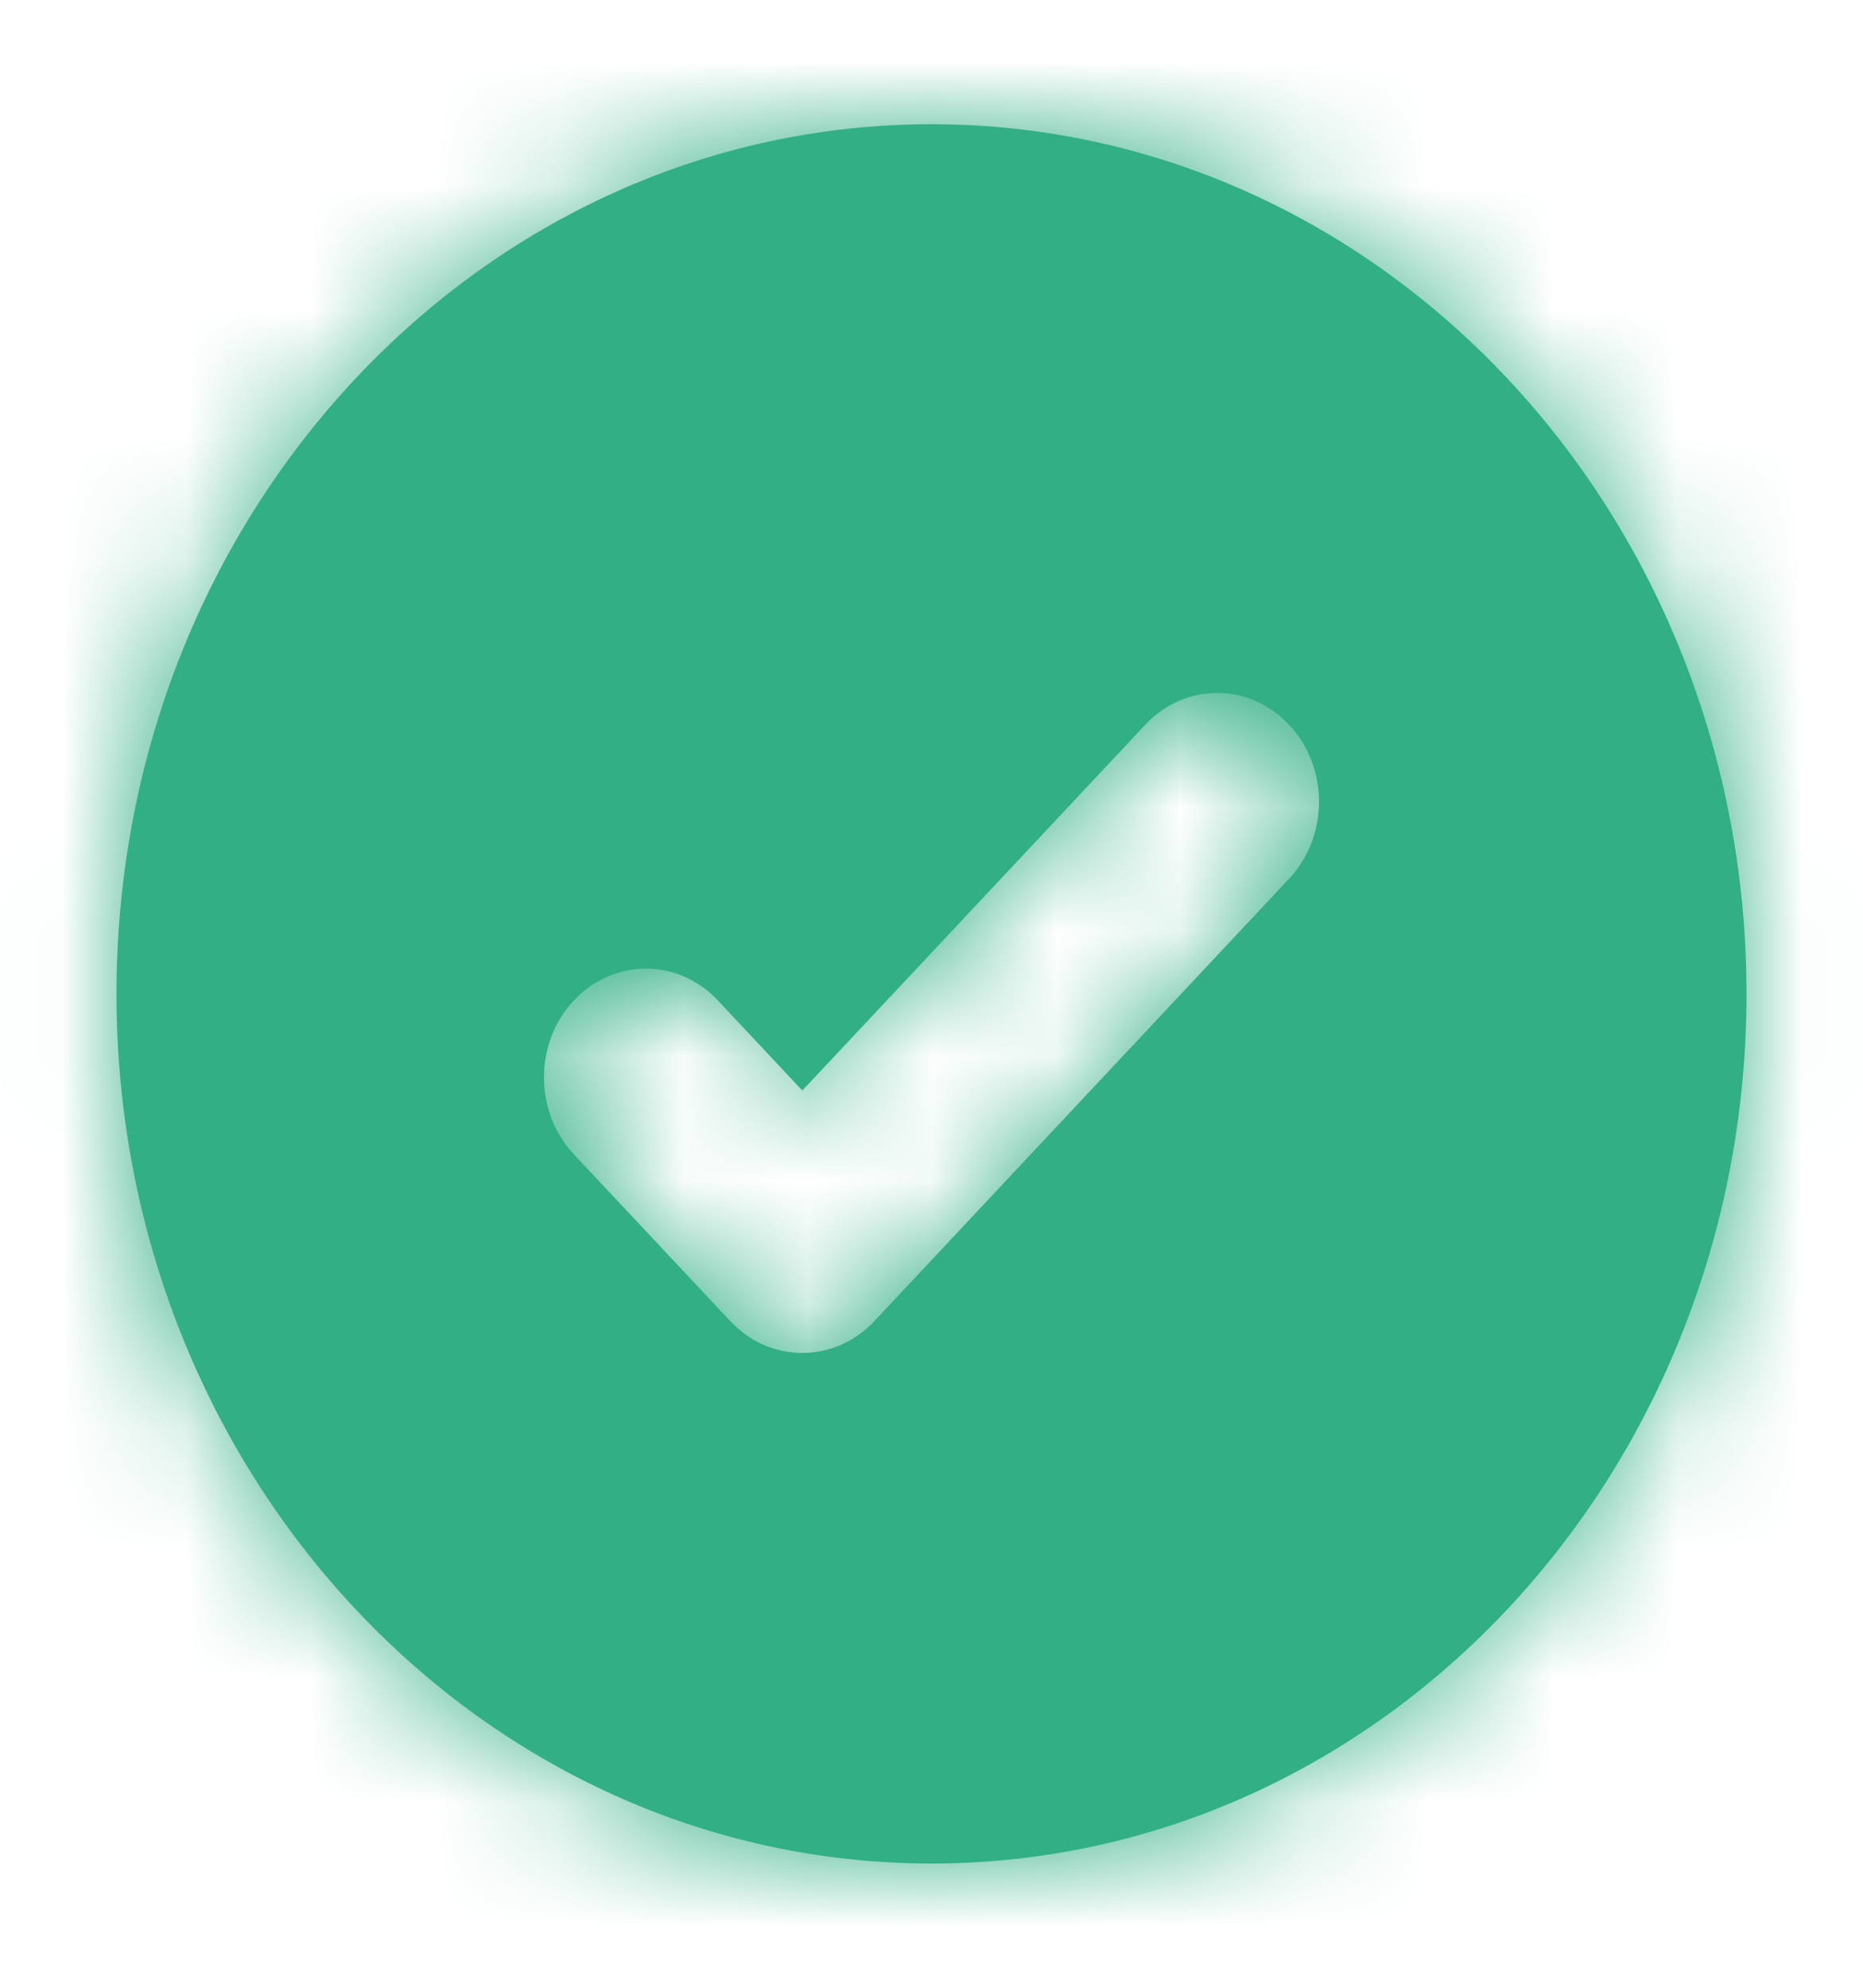 <svg width="15" height="16" viewBox="0 0 15 16" fill="none" xmlns="http://www.w3.org/2000/svg">
<path fill-rule="evenodd" clip-rule="evenodd" d="M0.938 8C0.938 4.134 3.875 1 7.5 1C11.124 1 14.062 4.134 14.062 8C14.062 11.866 11.124 15 7.5 15C3.875 15 0.938 11.866 0.938 8ZM5.88 10.634C6.2 10.976 6.719 10.976 7.04 10.634L10.38 7.072C10.7 6.73 10.7 6.176 10.38 5.835C10.059 5.492 9.54 5.492 9.22 5.835L6.46 8.778L5.78 8.053C5.46 7.711 4.941 7.711 4.62 8.053C4.3 8.395 4.3 8.949 4.62 9.291L5.88 10.634Z" fill="#32AF85"/>
<mask id="mask0" mask-type="alpha" maskUnits="userSpaceOnUse" x="0" y="1" width="15" height="14">
<path fill-rule="evenodd" clip-rule="evenodd" d="M0.938 8C0.938 4.134 3.875 1 7.5 1C11.124 1 14.062 4.134 14.062 8C14.062 11.866 11.124 15 7.5 15C3.875 15 0.938 11.866 0.938 8ZM5.88 10.634C6.2 10.976 6.719 10.976 7.04 10.634L10.38 7.072C10.7 6.73 10.7 6.176 10.38 5.835C10.059 5.492 9.54 5.492 9.22 5.835L6.46 8.778L5.78 8.053C5.46 7.711 4.941 7.711 4.62 8.053C4.3 8.395 4.3 8.949 4.62 9.291L5.88 10.634Z" fill="white"/>
</mask>
<g mask="url(#mask0)">
<rect width="16" height="16" fill="#32AF85"/>
</g>
</svg>
